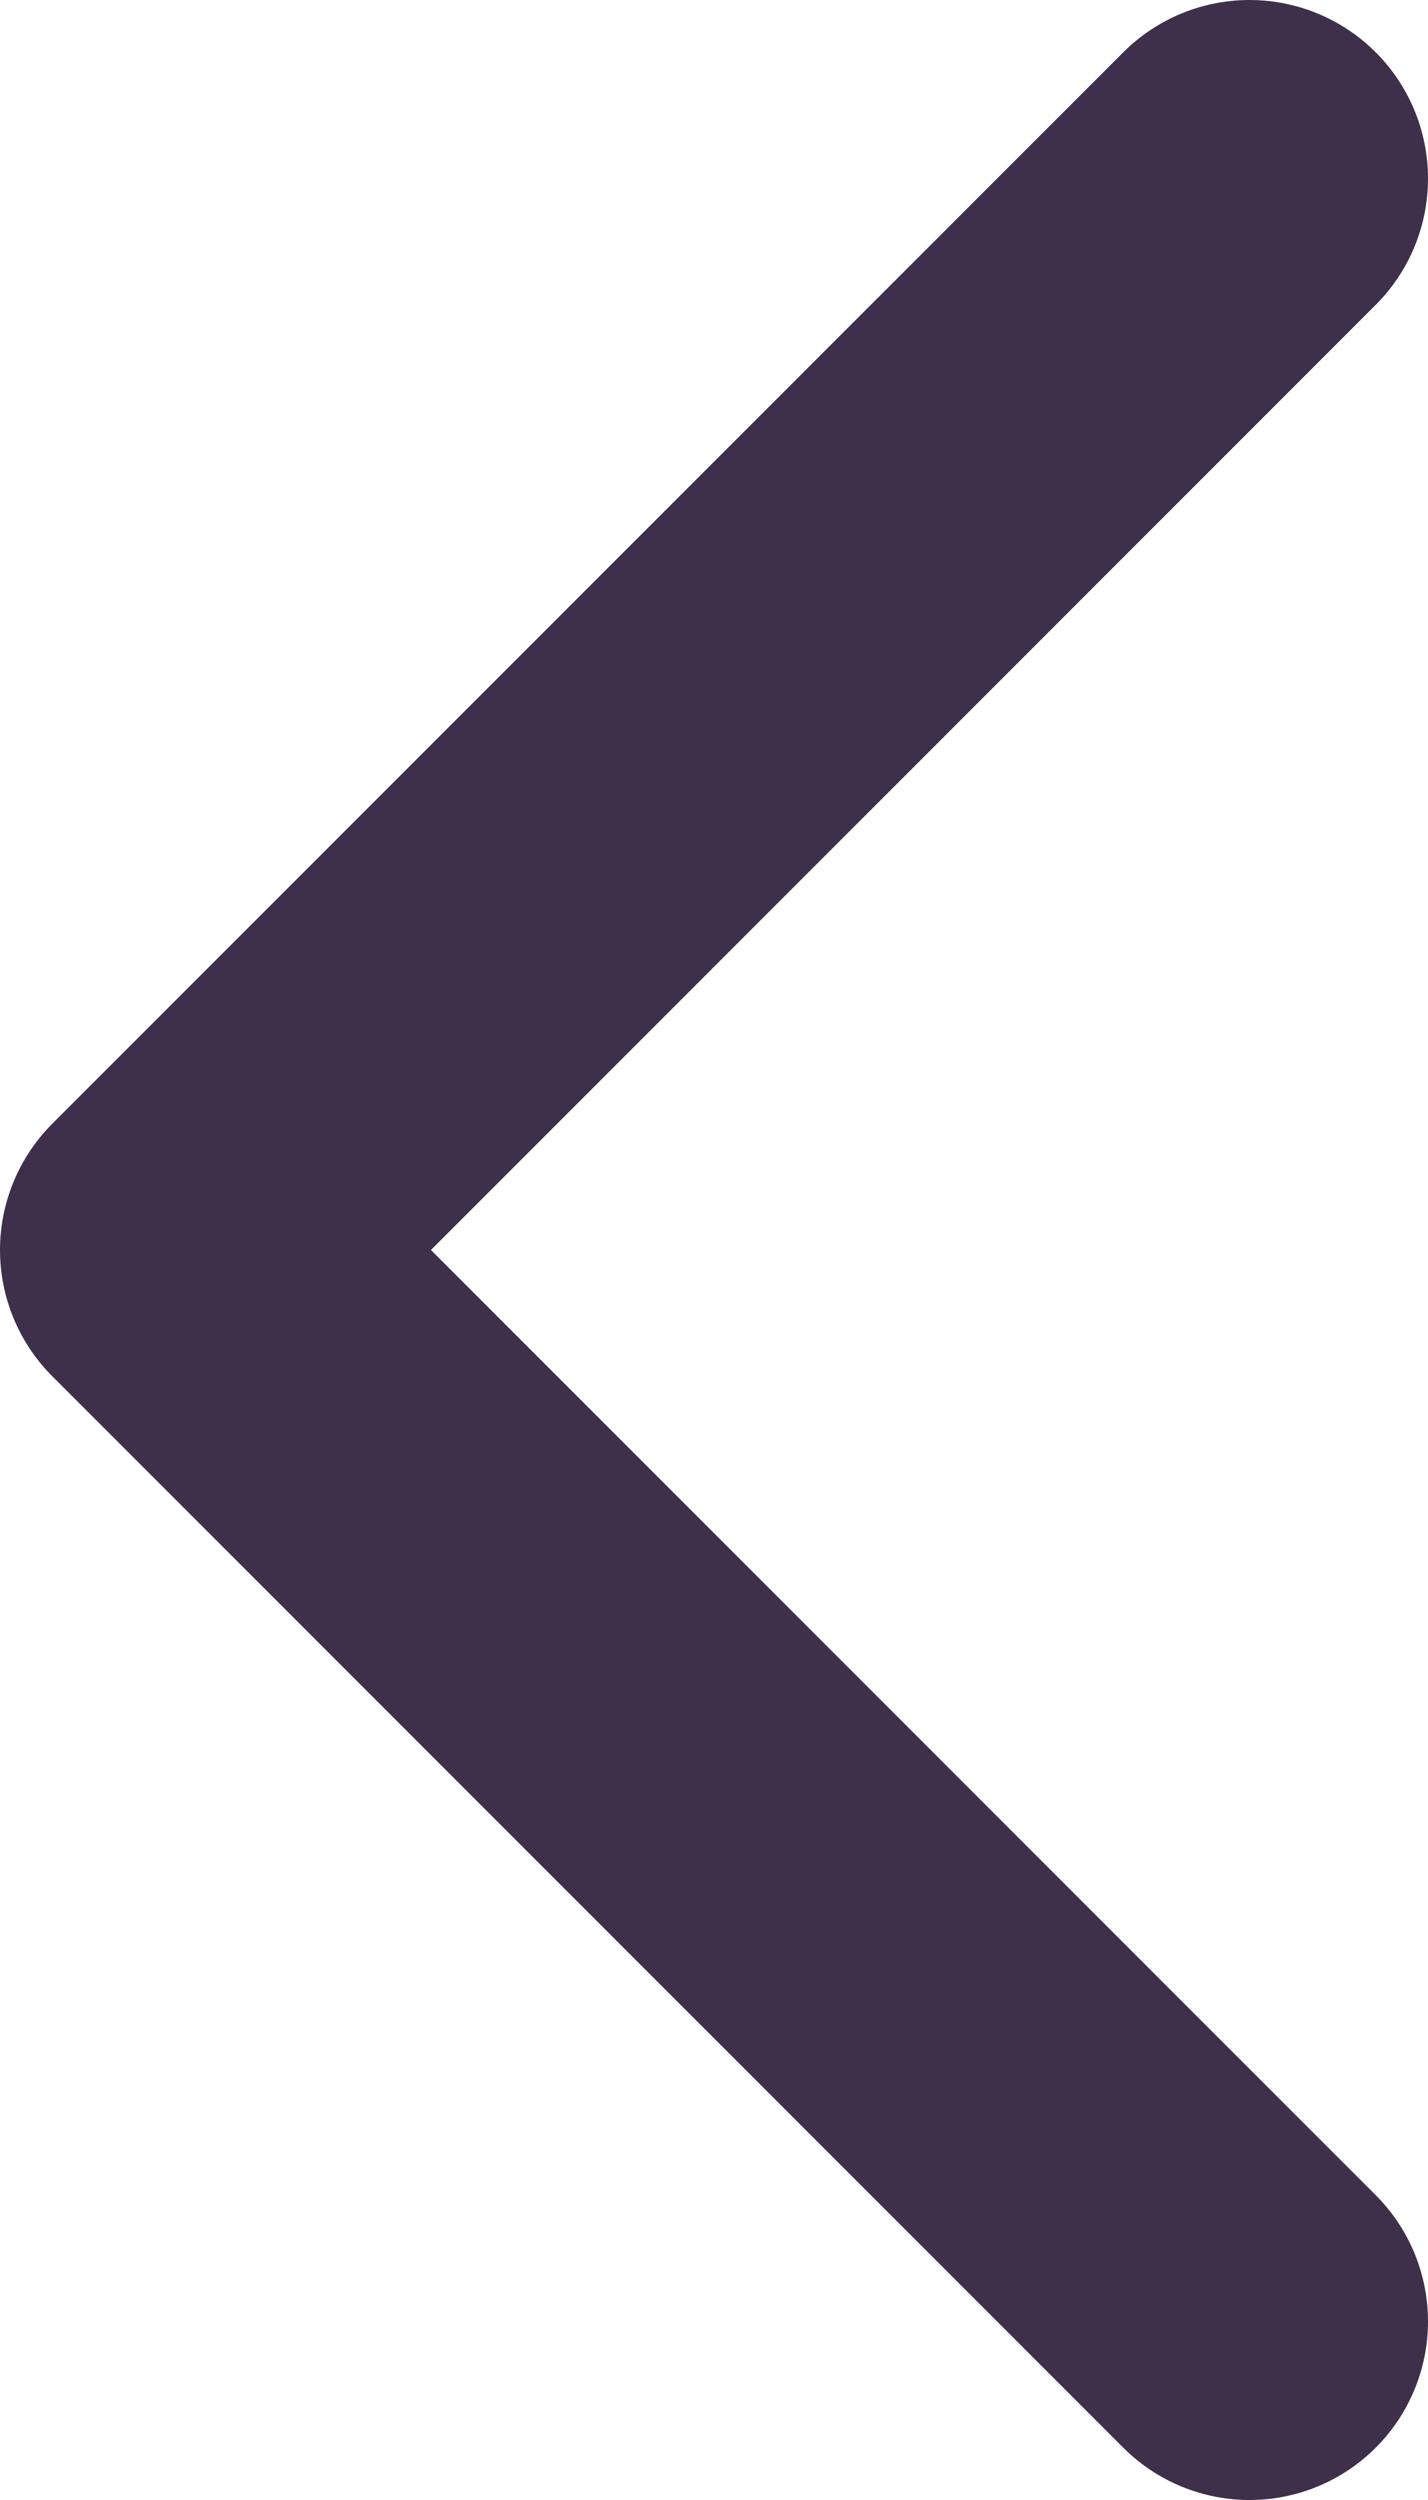 <svg width="8" height="14" viewBox="0 0 8 14" fill="none" xmlns="http://www.w3.org/2000/svg">
<path d="M7 1L1 7L7 13" stroke="#3E304B" stroke-width="2" stroke-linecap="round" stroke-linejoin="round"/>
</svg>

